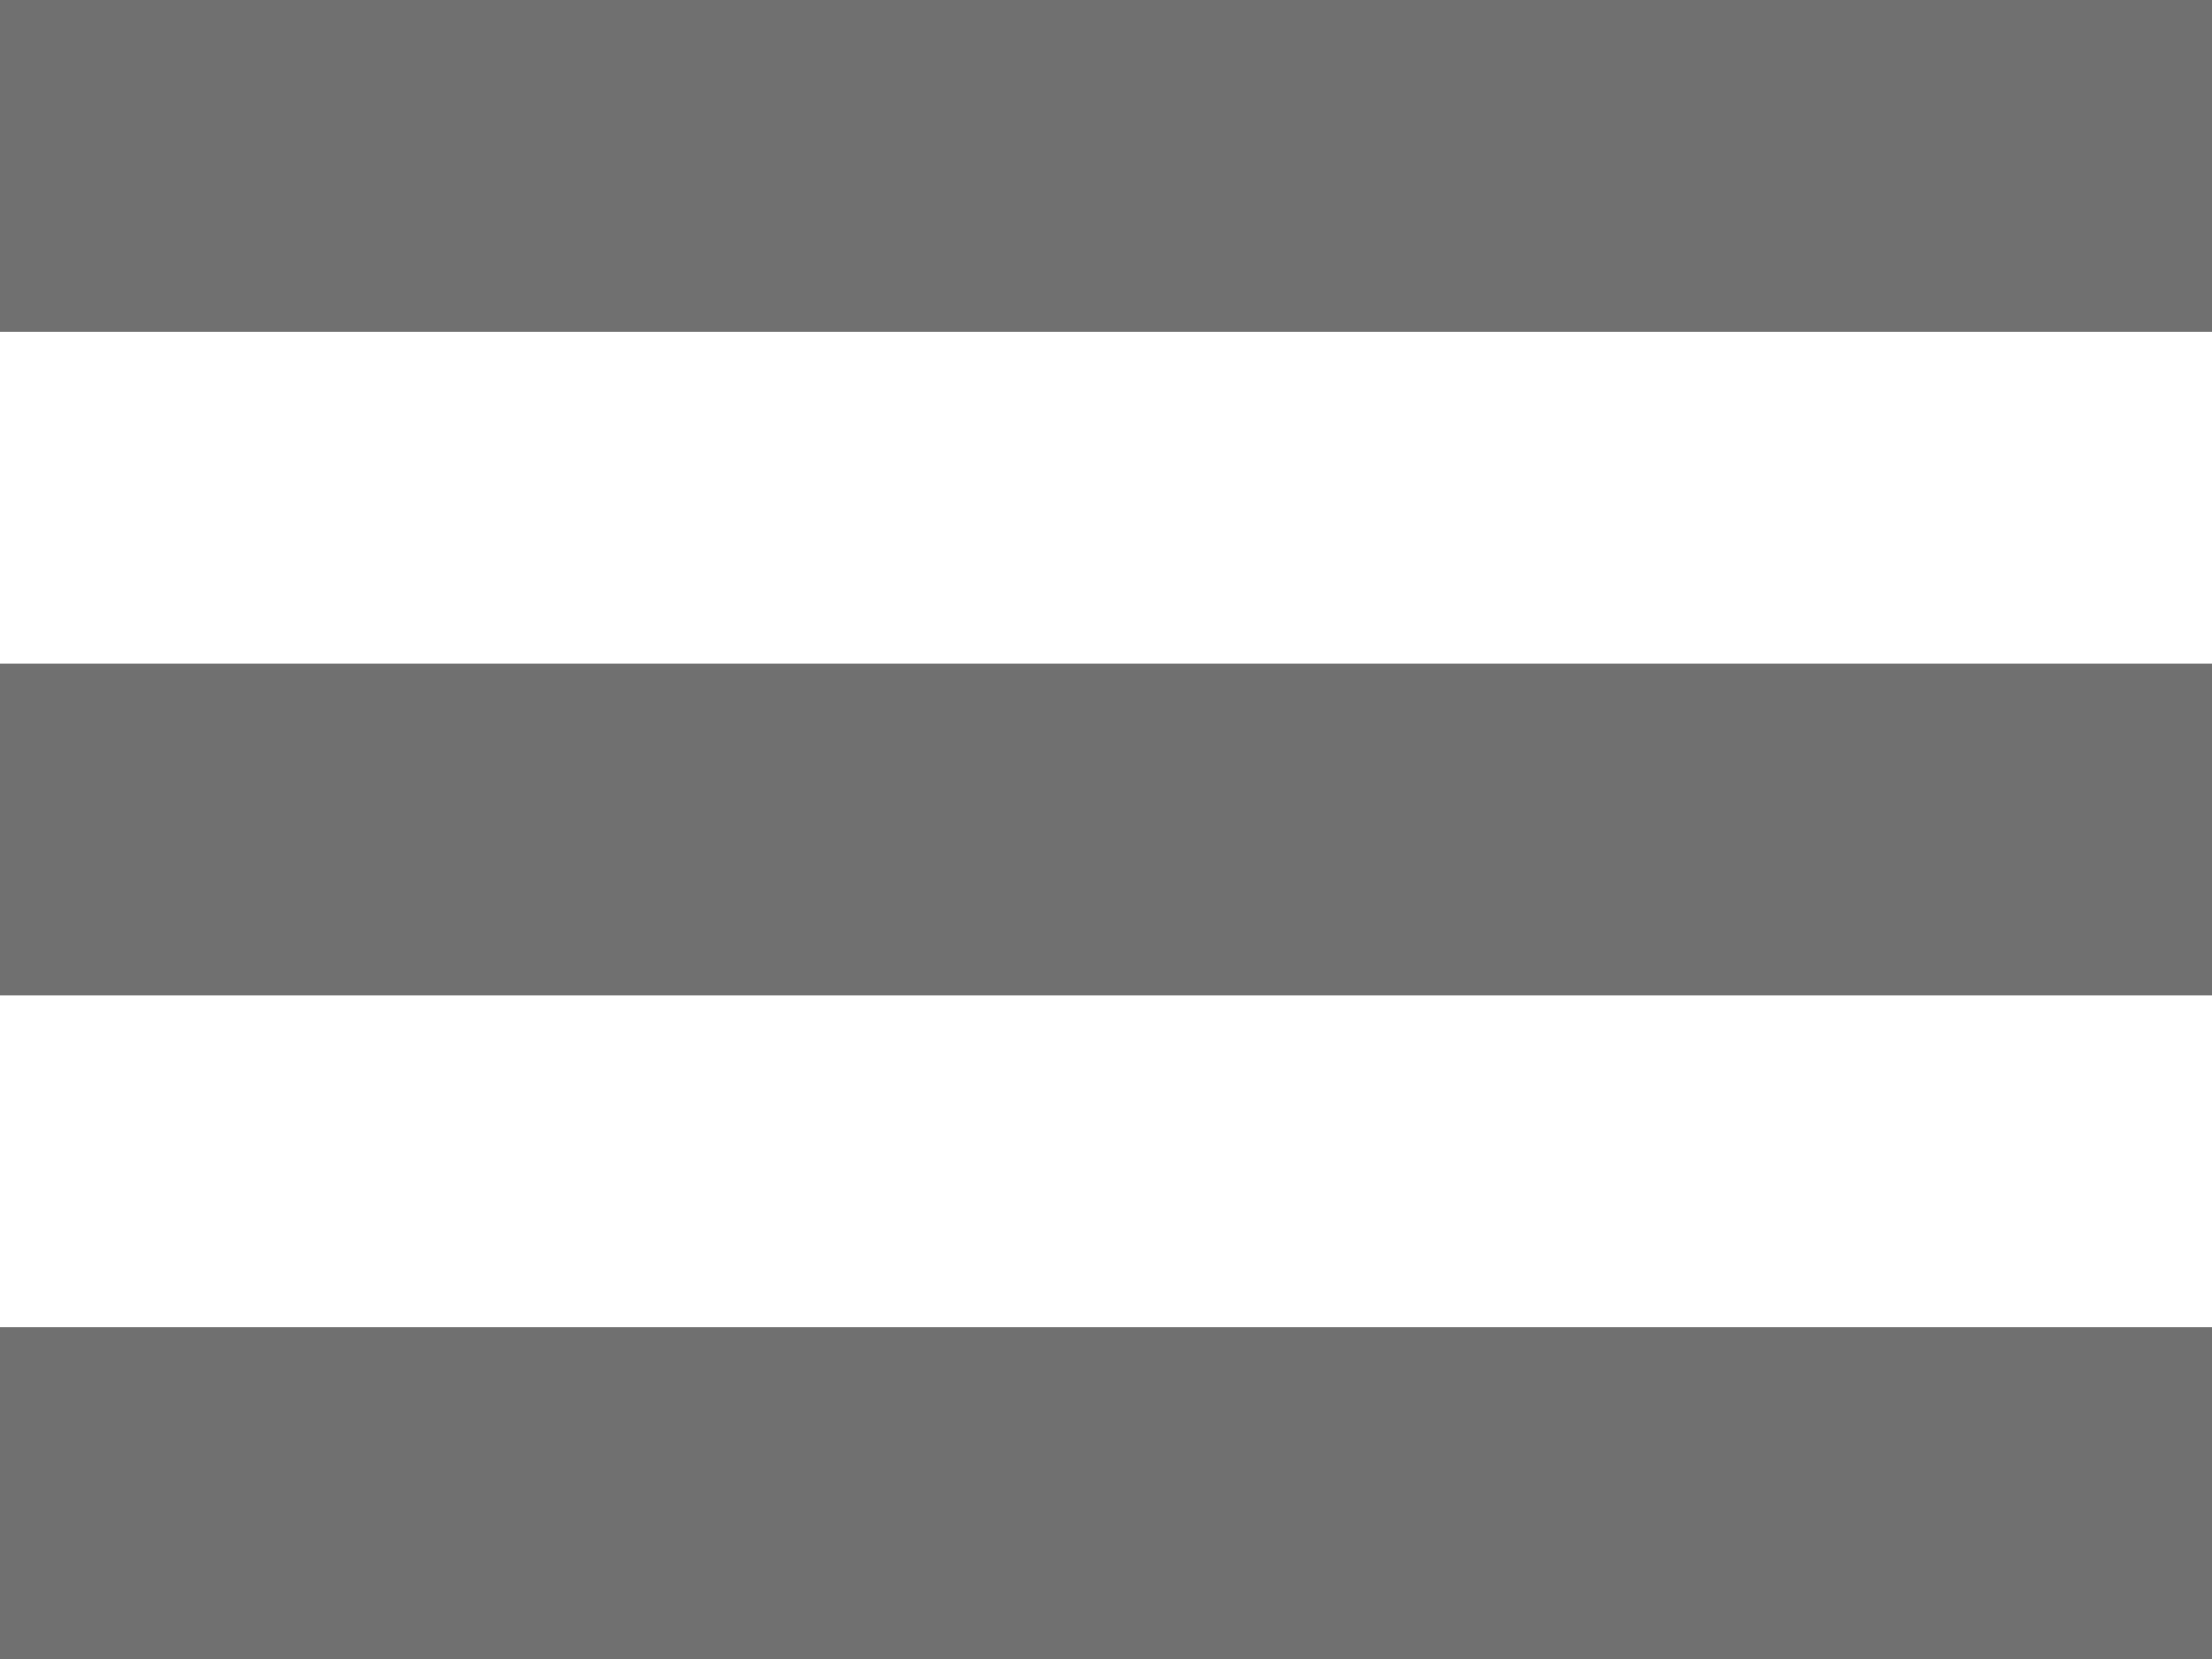 <svg xmlns="http://www.w3.org/2000/svg" width="20" height="15" viewBox="0 0 20 15"><defs><style>.a{fill:#707070;}</style></defs><path class="a" d="M2,5V8H22V5Zm0,6v3H22V11Zm0,6v3H22V17Z" transform="translate(-2 -5)"/></svg>